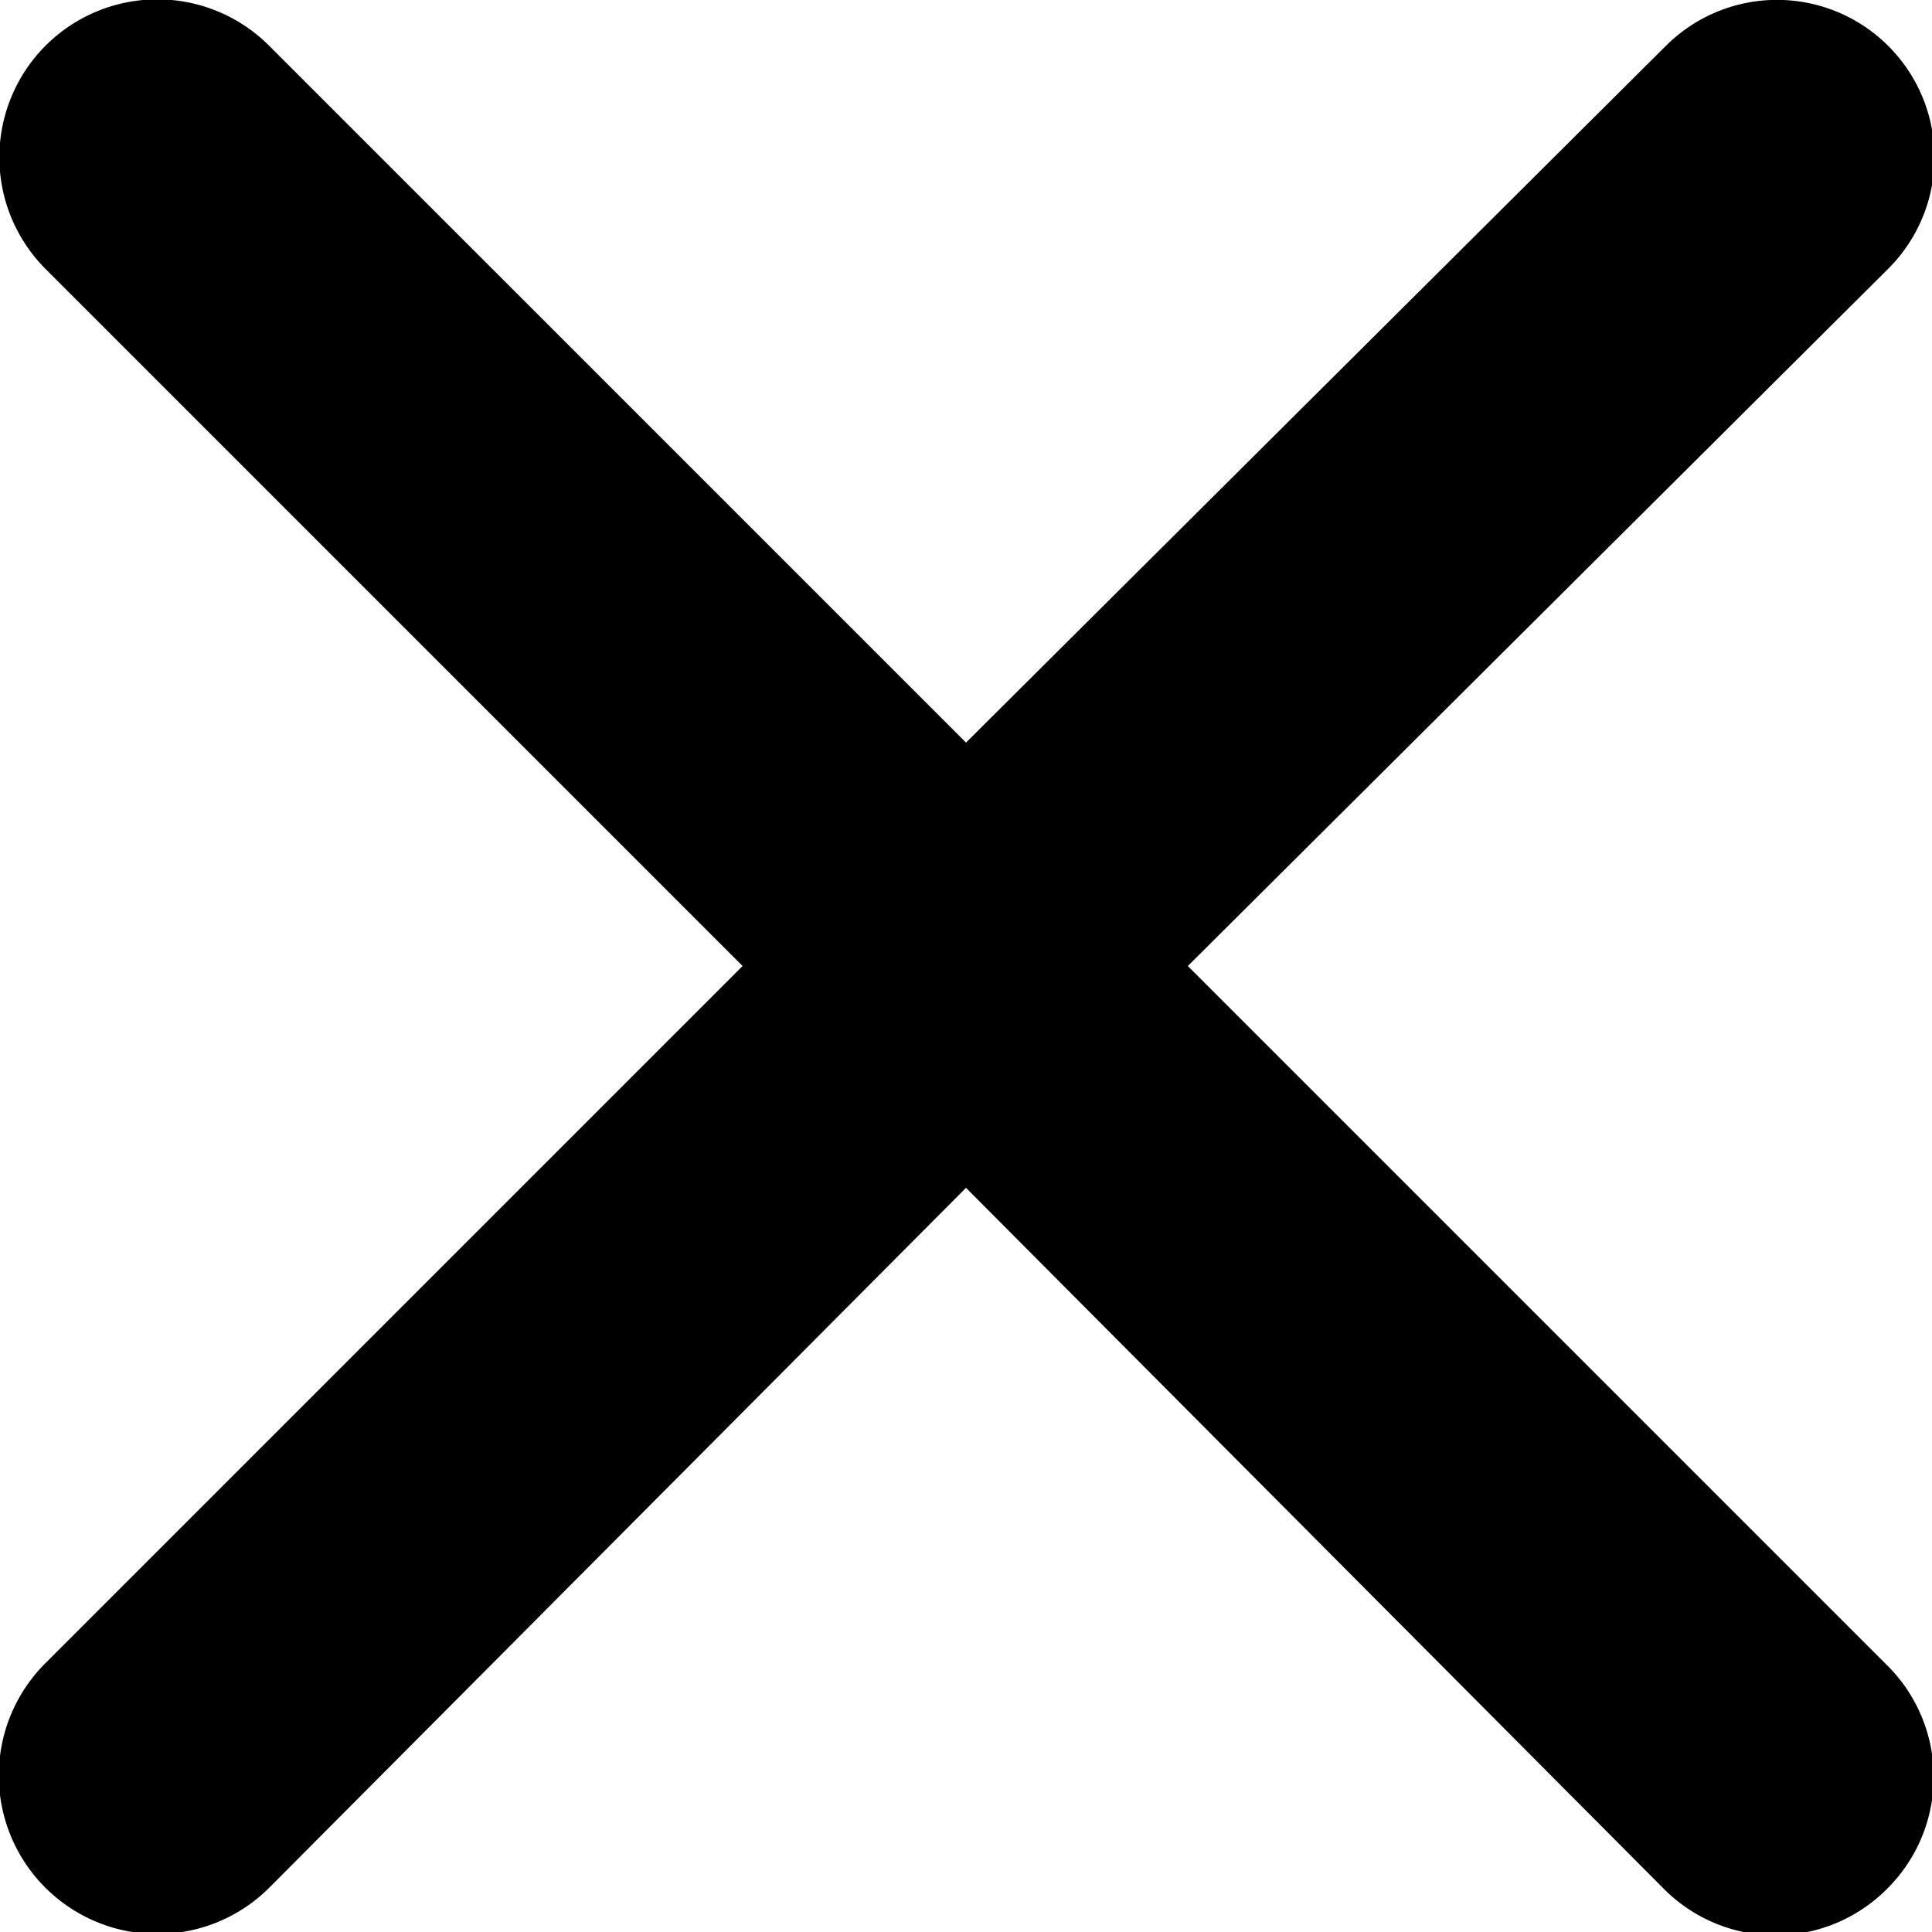 <svg xmlns="http://www.w3.org/2000/svg" viewBox="0 0 12.28 12.28"><defs></defs><title>Asset 14</title><g id="Layer_2" data-name="Layer 2"><g id="Layer_1-2" data-name="Layer 1"><path class="cls-1" d="M7.55,6.14,12,1.71A1,1,0,0,0,12,.29a1,1,0,0,0-1.41,0L6.14,4.72,1.71.29A1,1,0,0,0,.29,1.71L4.72,6.14.29,10.57A1,1,0,1,0,1.71,12L6.14,7.55,10.57,12A1,1,0,0,0,12,12a1,1,0,0,0,0-1.41Z"/></g></g></svg>